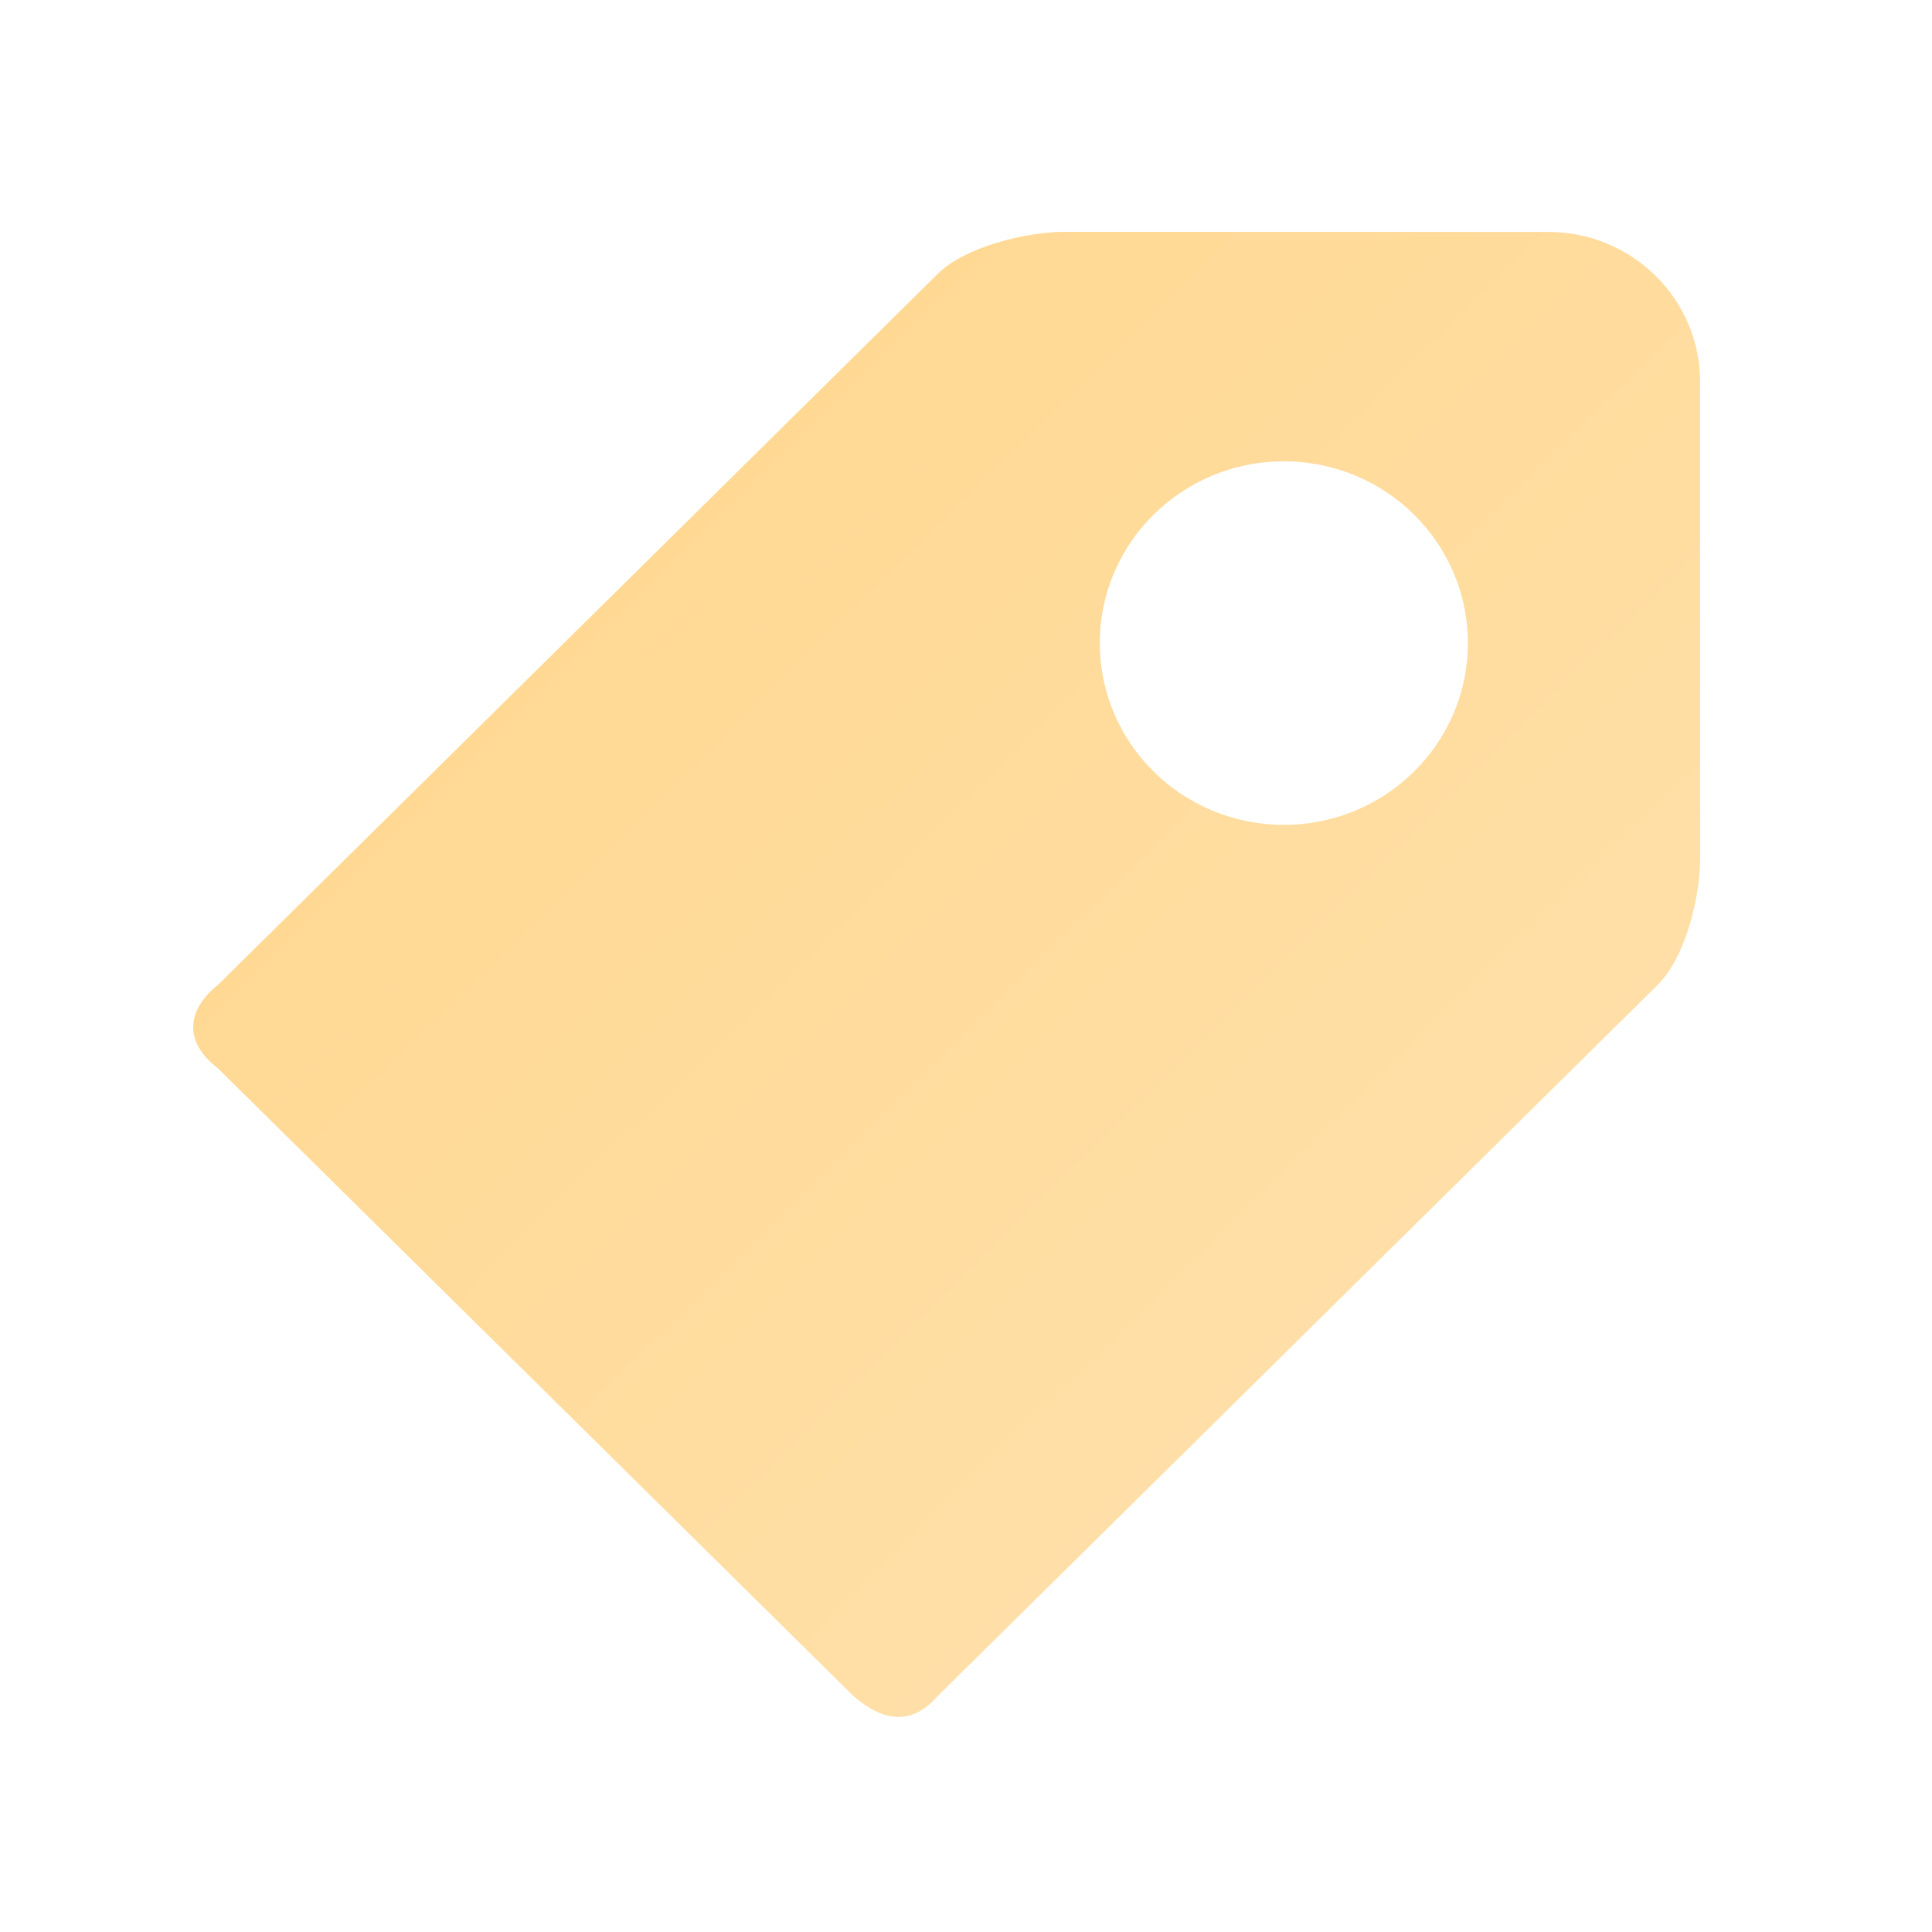 <svg width="50" height="50" viewBox="0 0 50 50" fill="none" xmlns="http://www.w3.org/2000/svg">
<path fill-rule="evenodd" clip-rule="evenodd" d="M24.273 7.083C24.979 6.385 26.562 6 27.561 6C29.388 6 31.214 6.001 33.041 6.001C35.384 6.002 37.727 6.003 40.069 6.003C42.239 6.002 43.998 7.74 43.998 9.883C43.997 12.197 43.998 14.51 43.999 16.824C43.999 18.629 44 20.433 44 22.238C44 23.225 43.612 24.786 42.904 25.486L24.273 43.889C23.421 44.868 22.58 44.315 22.082 43.889L5.643 27.651C4.651 26.881 4.931 26.051 5.643 25.486L24.273 7.083ZM33.226 21.347C35.856 21.347 37.988 19.241 37.988 16.643C37.988 14.045 35.856 11.939 33.226 11.939C30.595 11.939 28.463 14.045 28.463 16.643C28.463 19.241 30.595 21.347 33.226 21.347Z" fill="url(#paint0_linear_1_418)"/>
<defs>
<linearGradient id="paint0_linear_1_418" x1="44" y1="44.435" x2="5.569" y2="5.439" gradientUnits="userSpaceOnUse">
<stop stop-color="#FFE3B1"/>
<stop offset="1" stop-color="#FFD58A"/>
</linearGradient>
</defs>
</svg>
